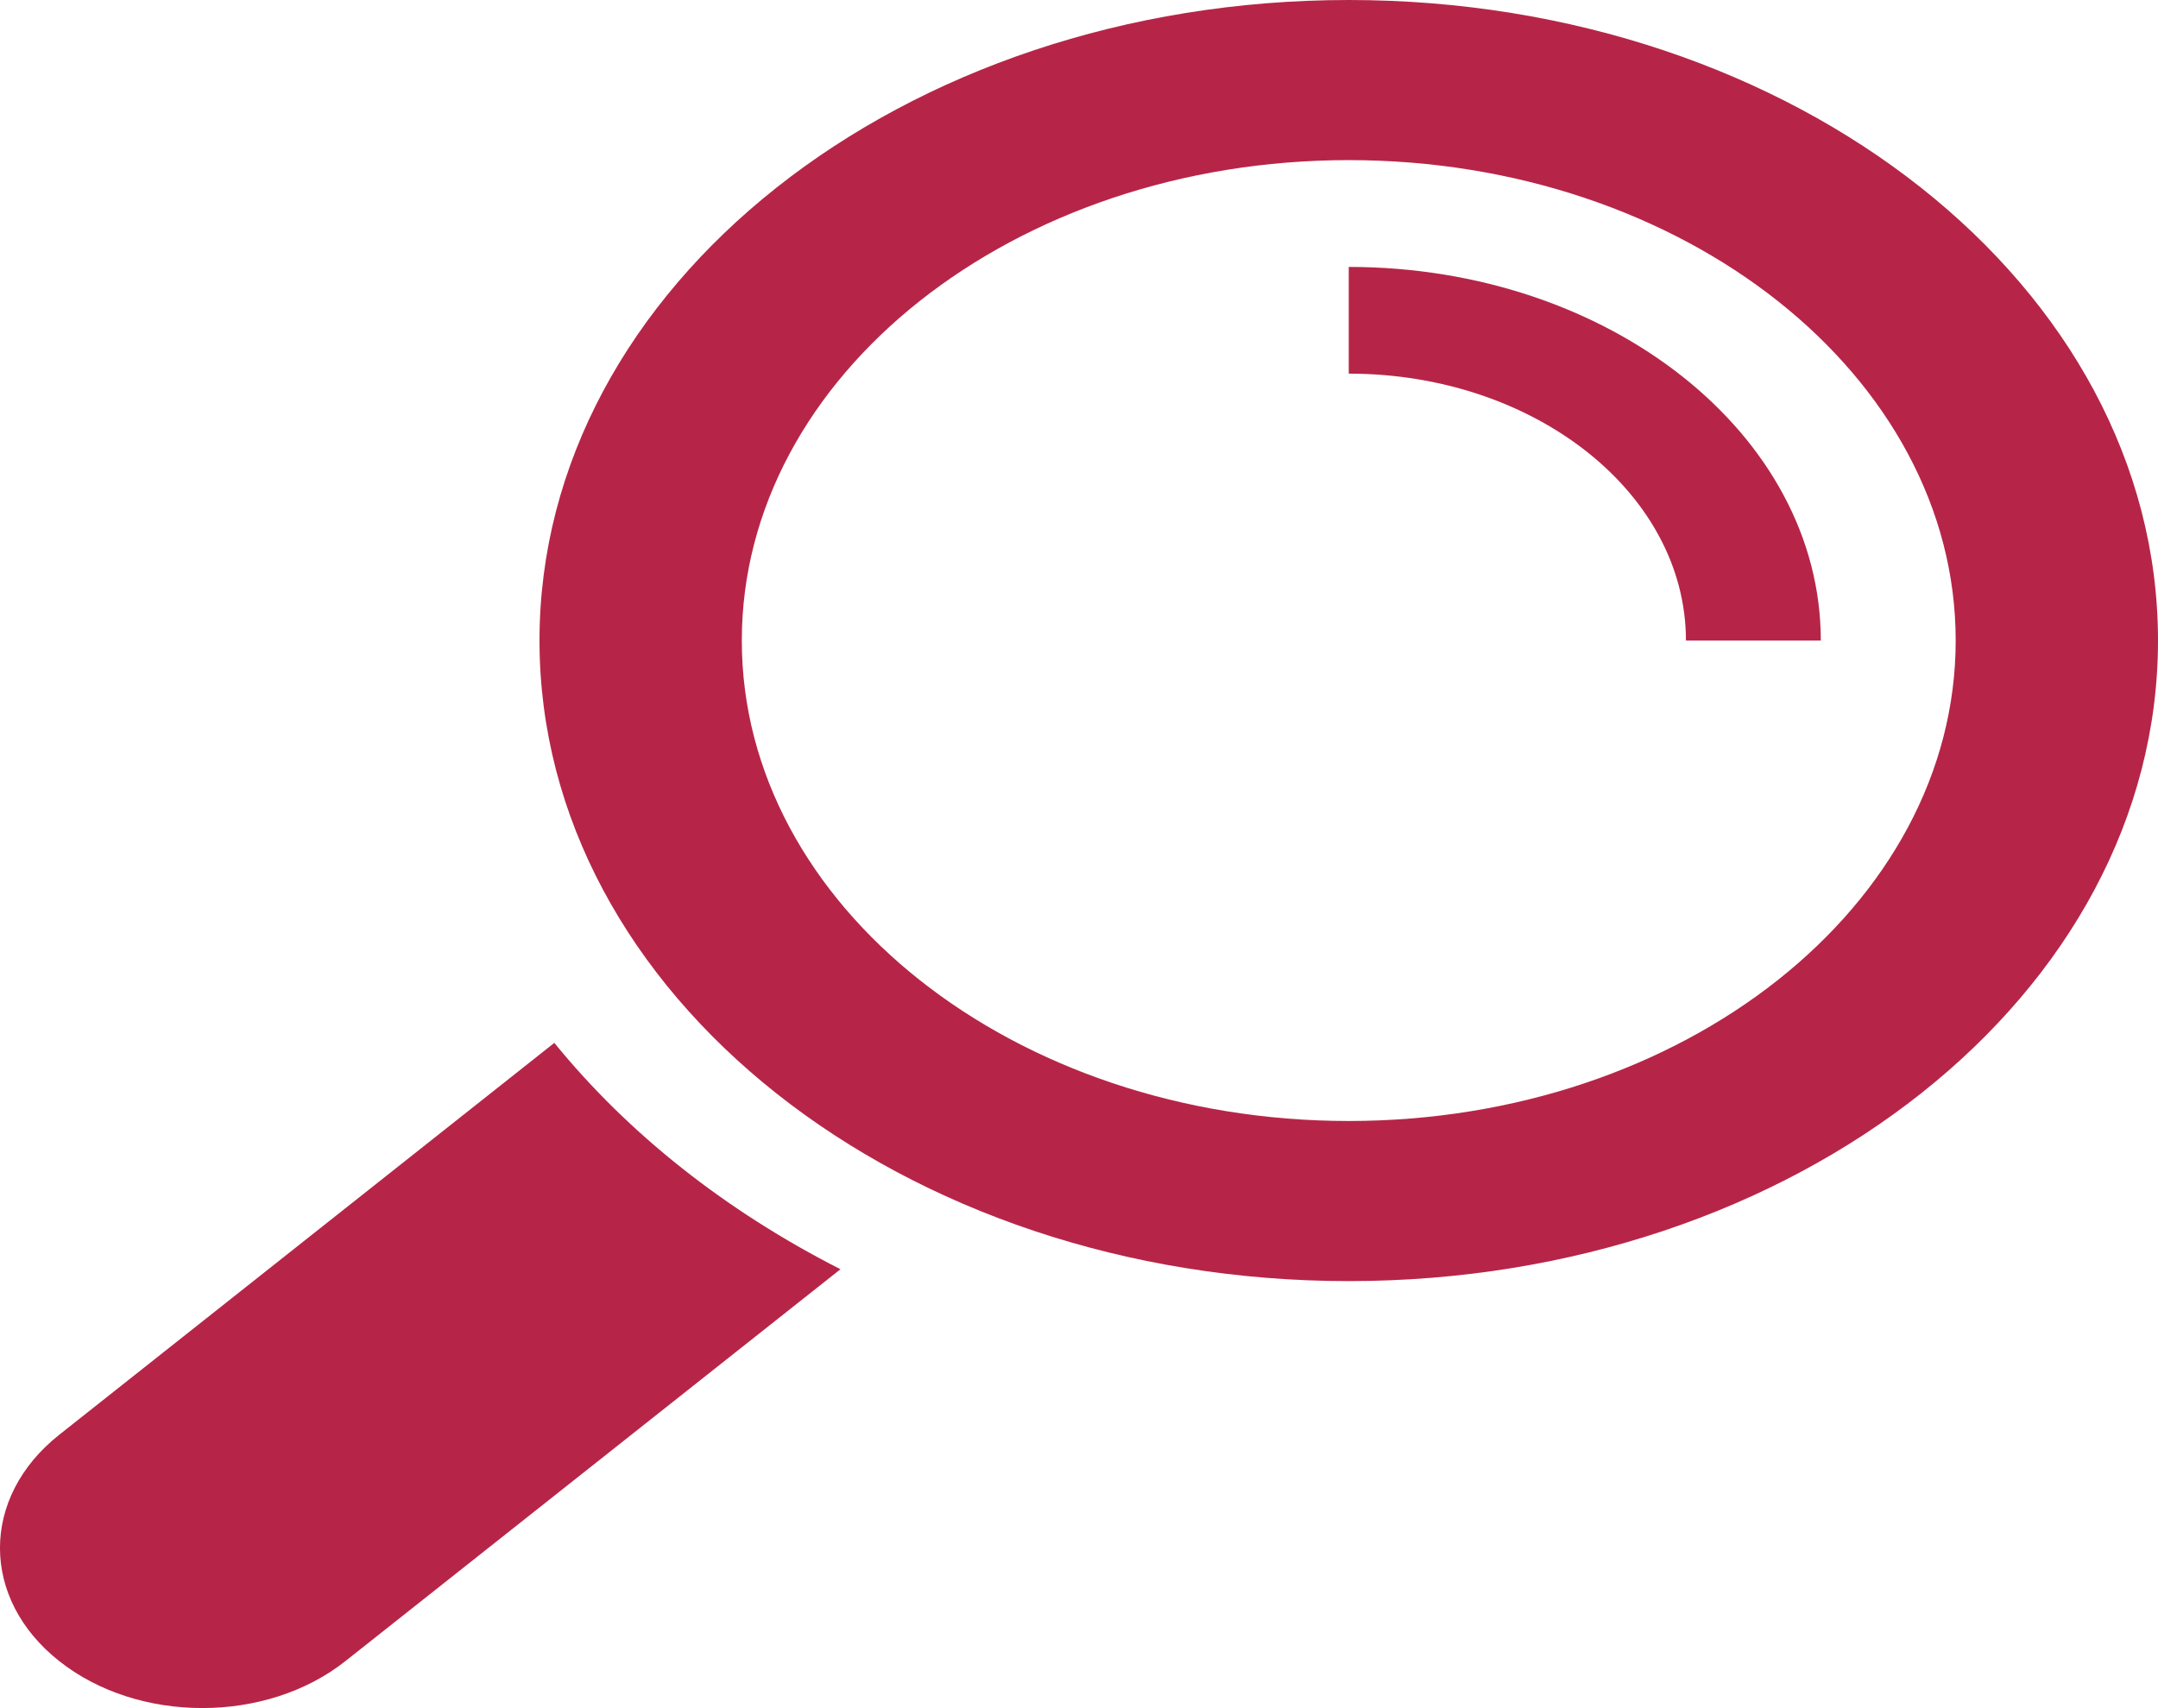     <svg xmlns="http://www.w3.org/2000/svg" width="24" height="19" viewBox="0 0 24 19" fill="none">
    <g clip-path="url(#clip0_136_2)">
        <path d="M0.659 15.959L6.165 11.6C6.986 12.61 8.071 13.469 9.347 14.118L3.841 18.477C2.962 19.173 1.537 19.173 0.659 18.477C-0.22 17.783 -0.22 16.655 0.659 15.959Z" fill="#B62547"/>
        <path d="M6 7.125C6 3.19 10.029 0 15 0C19.97 0 24 3.19 24 7.125C24 11.06 19.97 14.25 15 14.25C10.029 14.25 6 11.06 6 7.125ZM15 12.469C18.722 12.469 21.75 10.072 21.75 7.125C21.75 4.178 18.722 1.781 15 1.781C11.278 1.781 8.25 4.178 8.25 7.125C8.25 10.072 11.278 12.469 15 12.469Z" fill="#B62547"/>
        <path d="M20.25 7.125H18.75C18.75 5.488 17.068 4.156 15 4.156V2.969C17.894 2.969 20.25 4.833 20.25 7.125Z" fill="#B62547"/>
    </g>
    <defs>
        <clipPath id="clip0_136_2">
        <rect width="24" height="19" fill="white" transform="matrix(-1 0 0 1 24 0)"/>
        </clipPath>
    </defs>
    </svg>